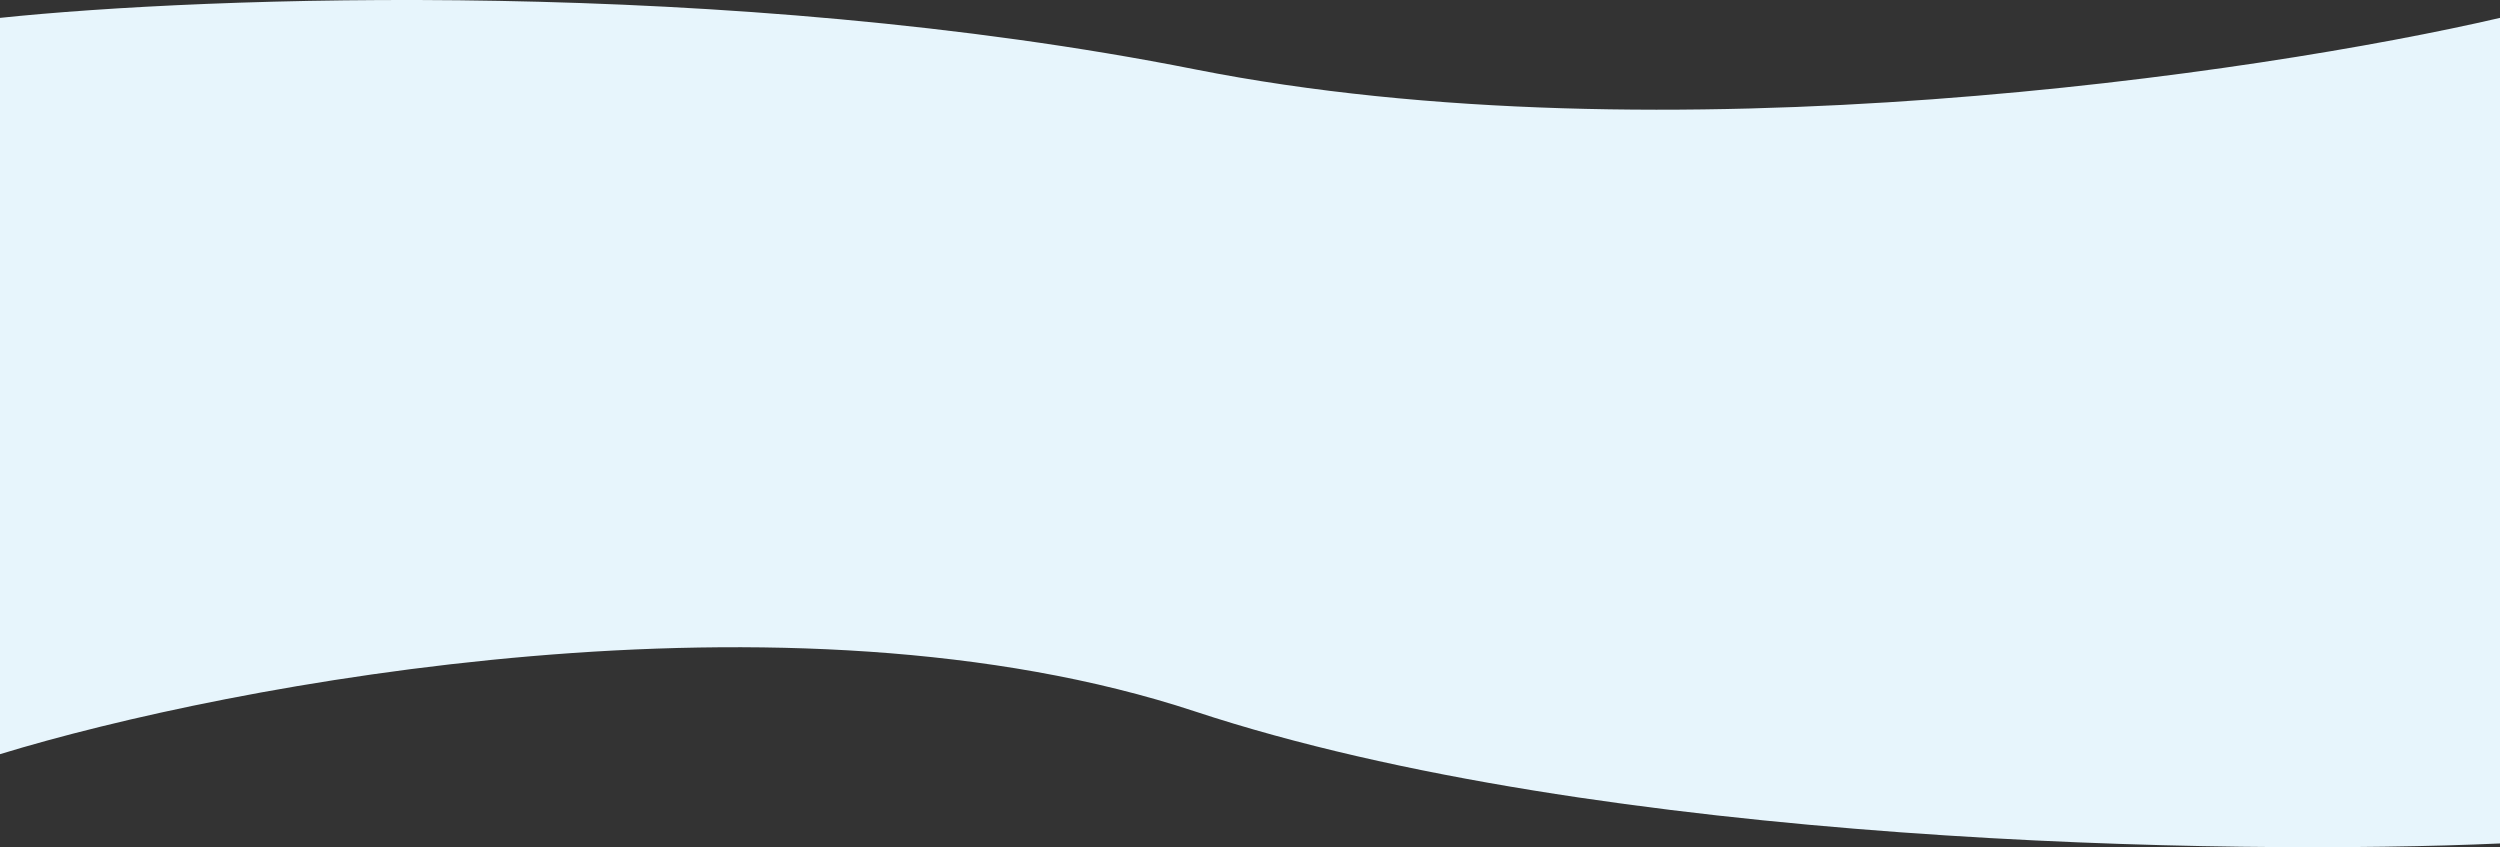 <svg viewBox="0 0 1921 651" fill="none" xmlns="http://www.w3.org/2000/svg">
    <rect x="0" y="0" width="1921" height="651" fill="#333333" stroke="none"/>
    <path d="M918.412 53.319C559.665 -17.845 156.66 -2.717 0 13.742V579.512C176.033 525.611 606.162 443.592 918.412 546.719C1230.66 649.847 1716.91 657.285 1921 648.113V13.742C1736.28 56.586 1277.16 124.484 918.412 53.319Z" fill="#E7F5FC"/>
    </svg>
    